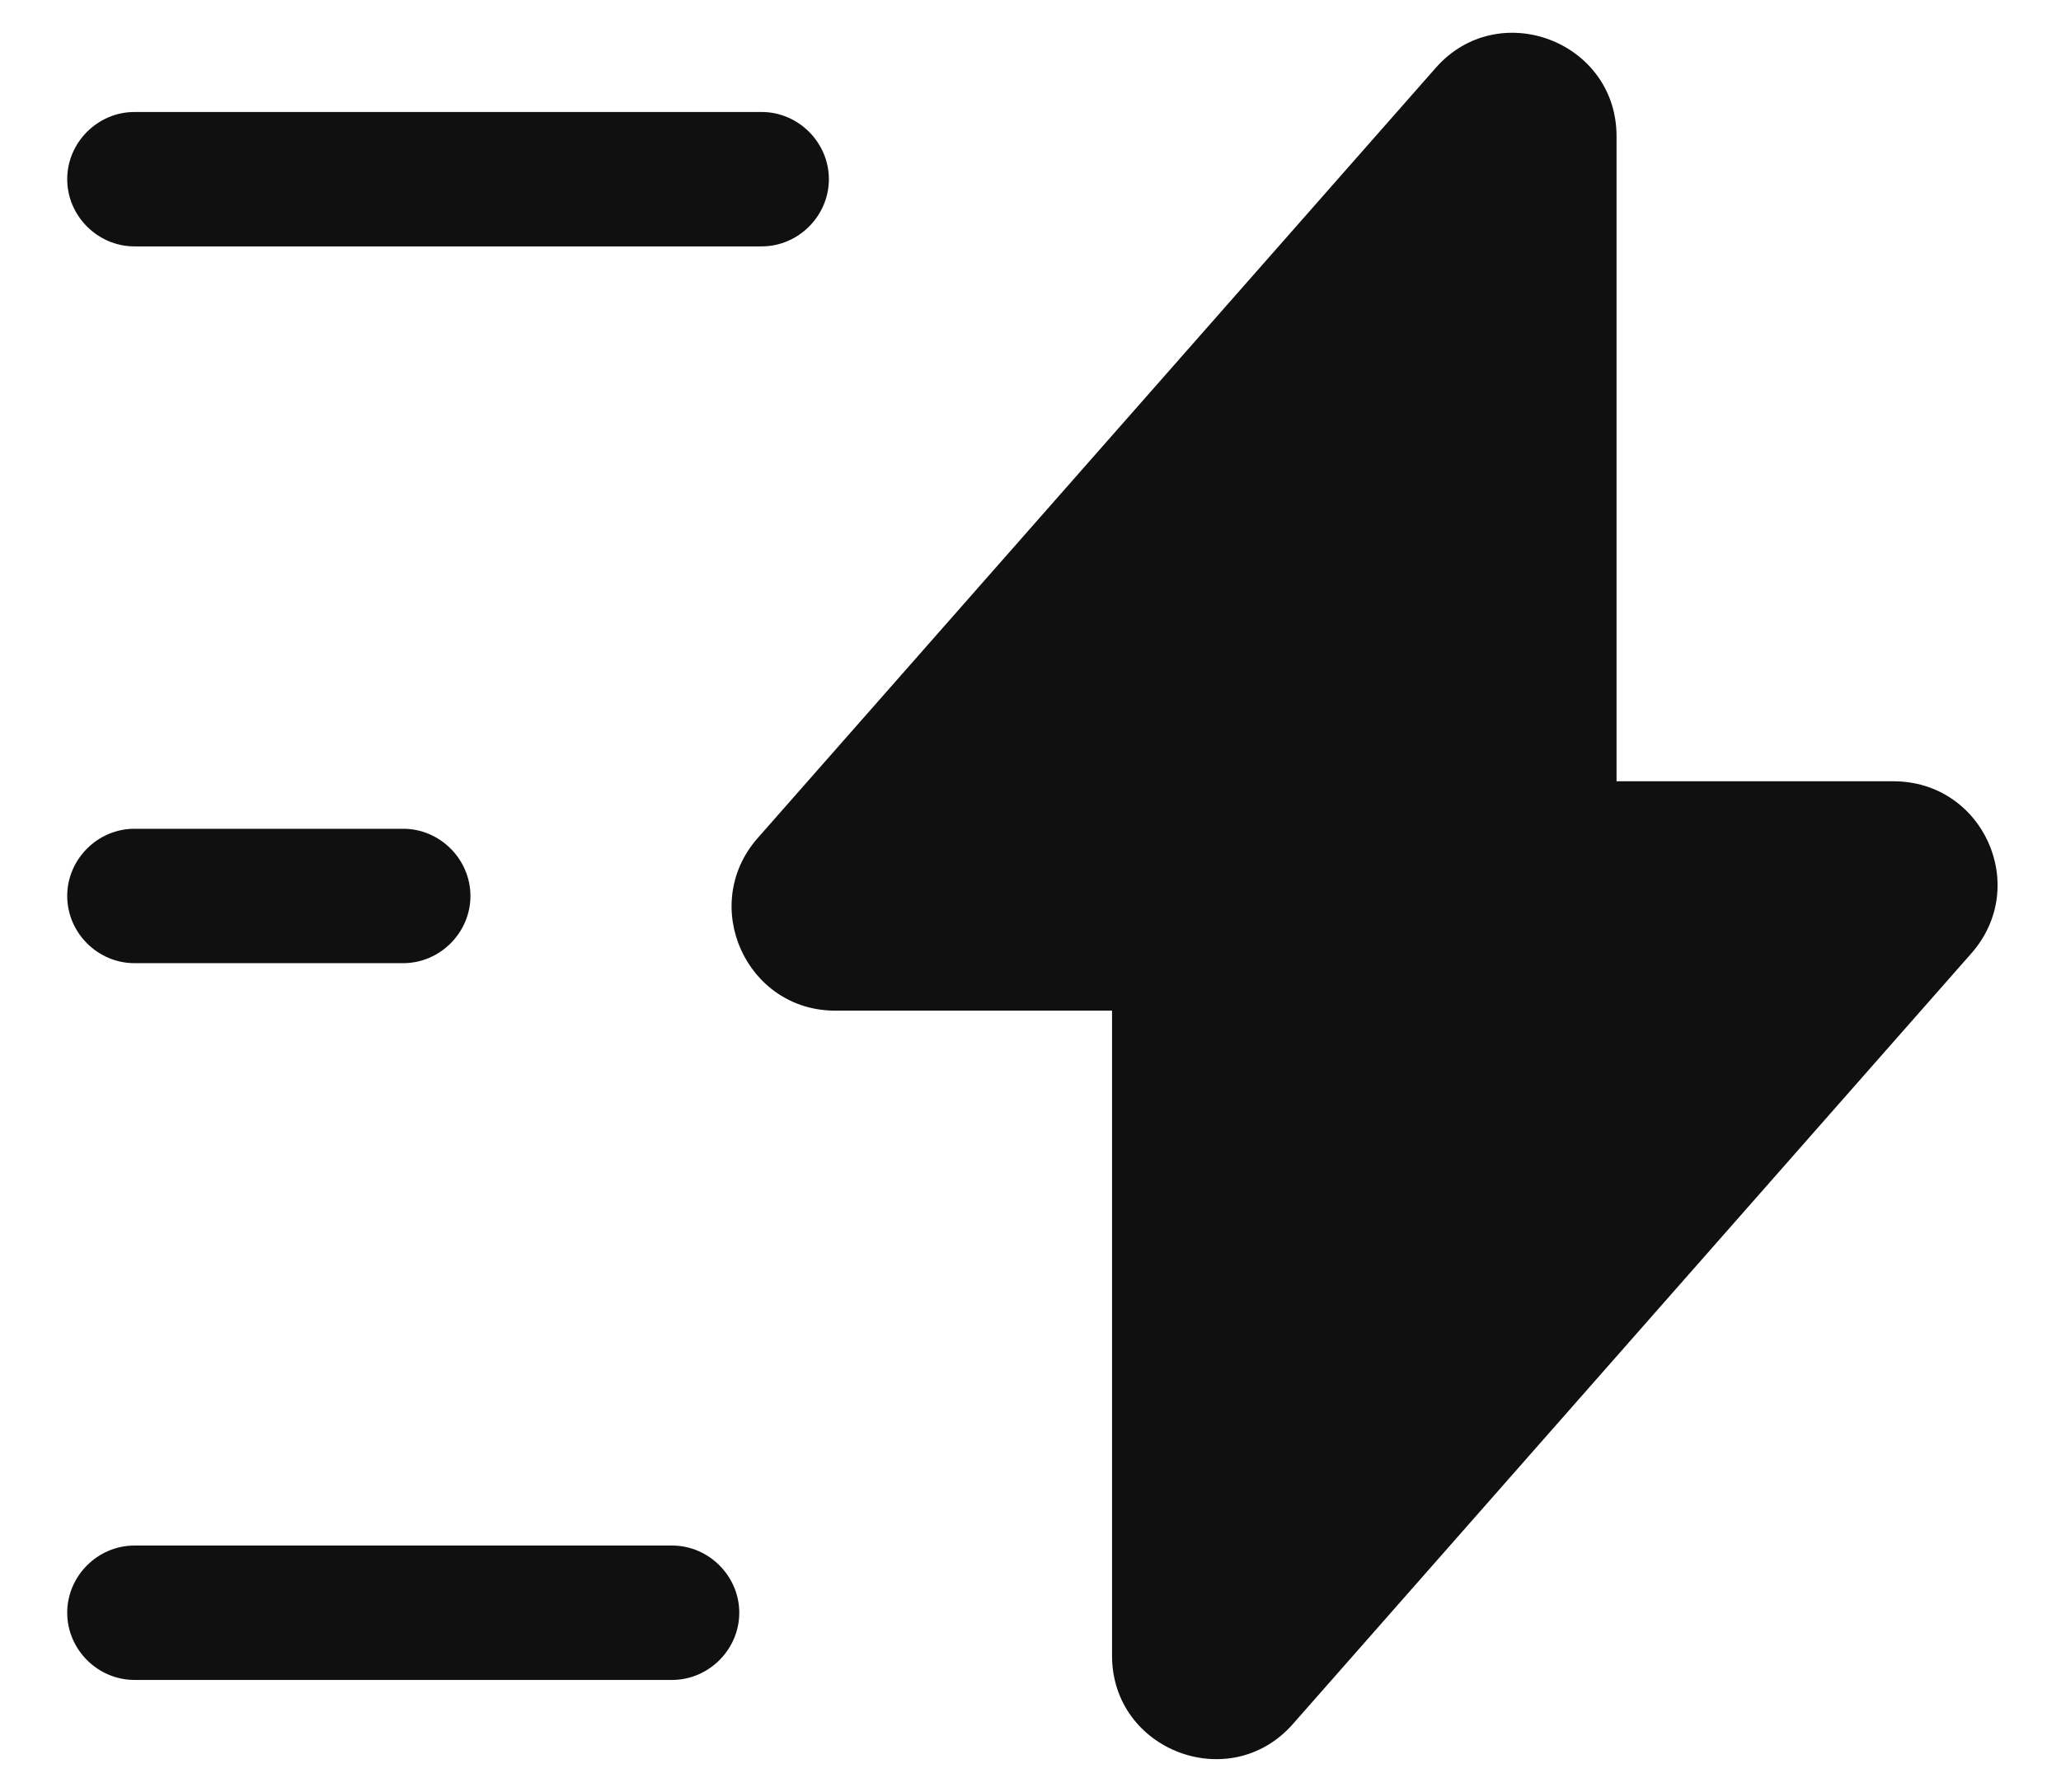 <svg width="23" height="20" viewBox="0 0 23 20" fill="none" xmlns="http://www.w3.org/2000/svg">
<path d="M9.32 11.28H12.41V18.48C12.41 19.54 13.73 20.04 14.43 19.24L22 10.64C22.66 9.89 22.13 8.72 21.13 8.72H18.04V1.52C18.04 0.46 16.72 -0.04 16.02 0.76L8.45 9.36C7.8 10.11 8.33 11.28 9.32 11.28Z" fill="#101010"/>
<path d="M8.5 2.75H1.5C1.09 2.75 0.75 2.41 0.75 2C0.75 1.59 1.09 1.25 1.5 1.25H8.5C8.91 1.25 9.25 1.59 9.25 2C9.25 2.41 8.91 2.75 8.5 2.75Z" fill="#101010"/>
<path d="M7.5 18.75H1.5C1.09 18.75 0.75 18.41 0.75 18C0.75 17.59 1.09 17.25 1.5 17.25H7.5C7.91 17.25 8.25 17.59 8.25 18C8.25 18.41 7.91 18.75 7.5 18.75Z" fill="#101010"/>
<path d="M4.5 10.75H1.5C1.09 10.75 0.75 10.41 0.75 10C0.75 9.59 1.09 9.25 1.5 9.25H4.5C4.91 9.25 5.25 9.59 5.25 10C5.25 10.41 4.91 10.75 4.5 10.75Z" fill="#101010"/>
</svg>
